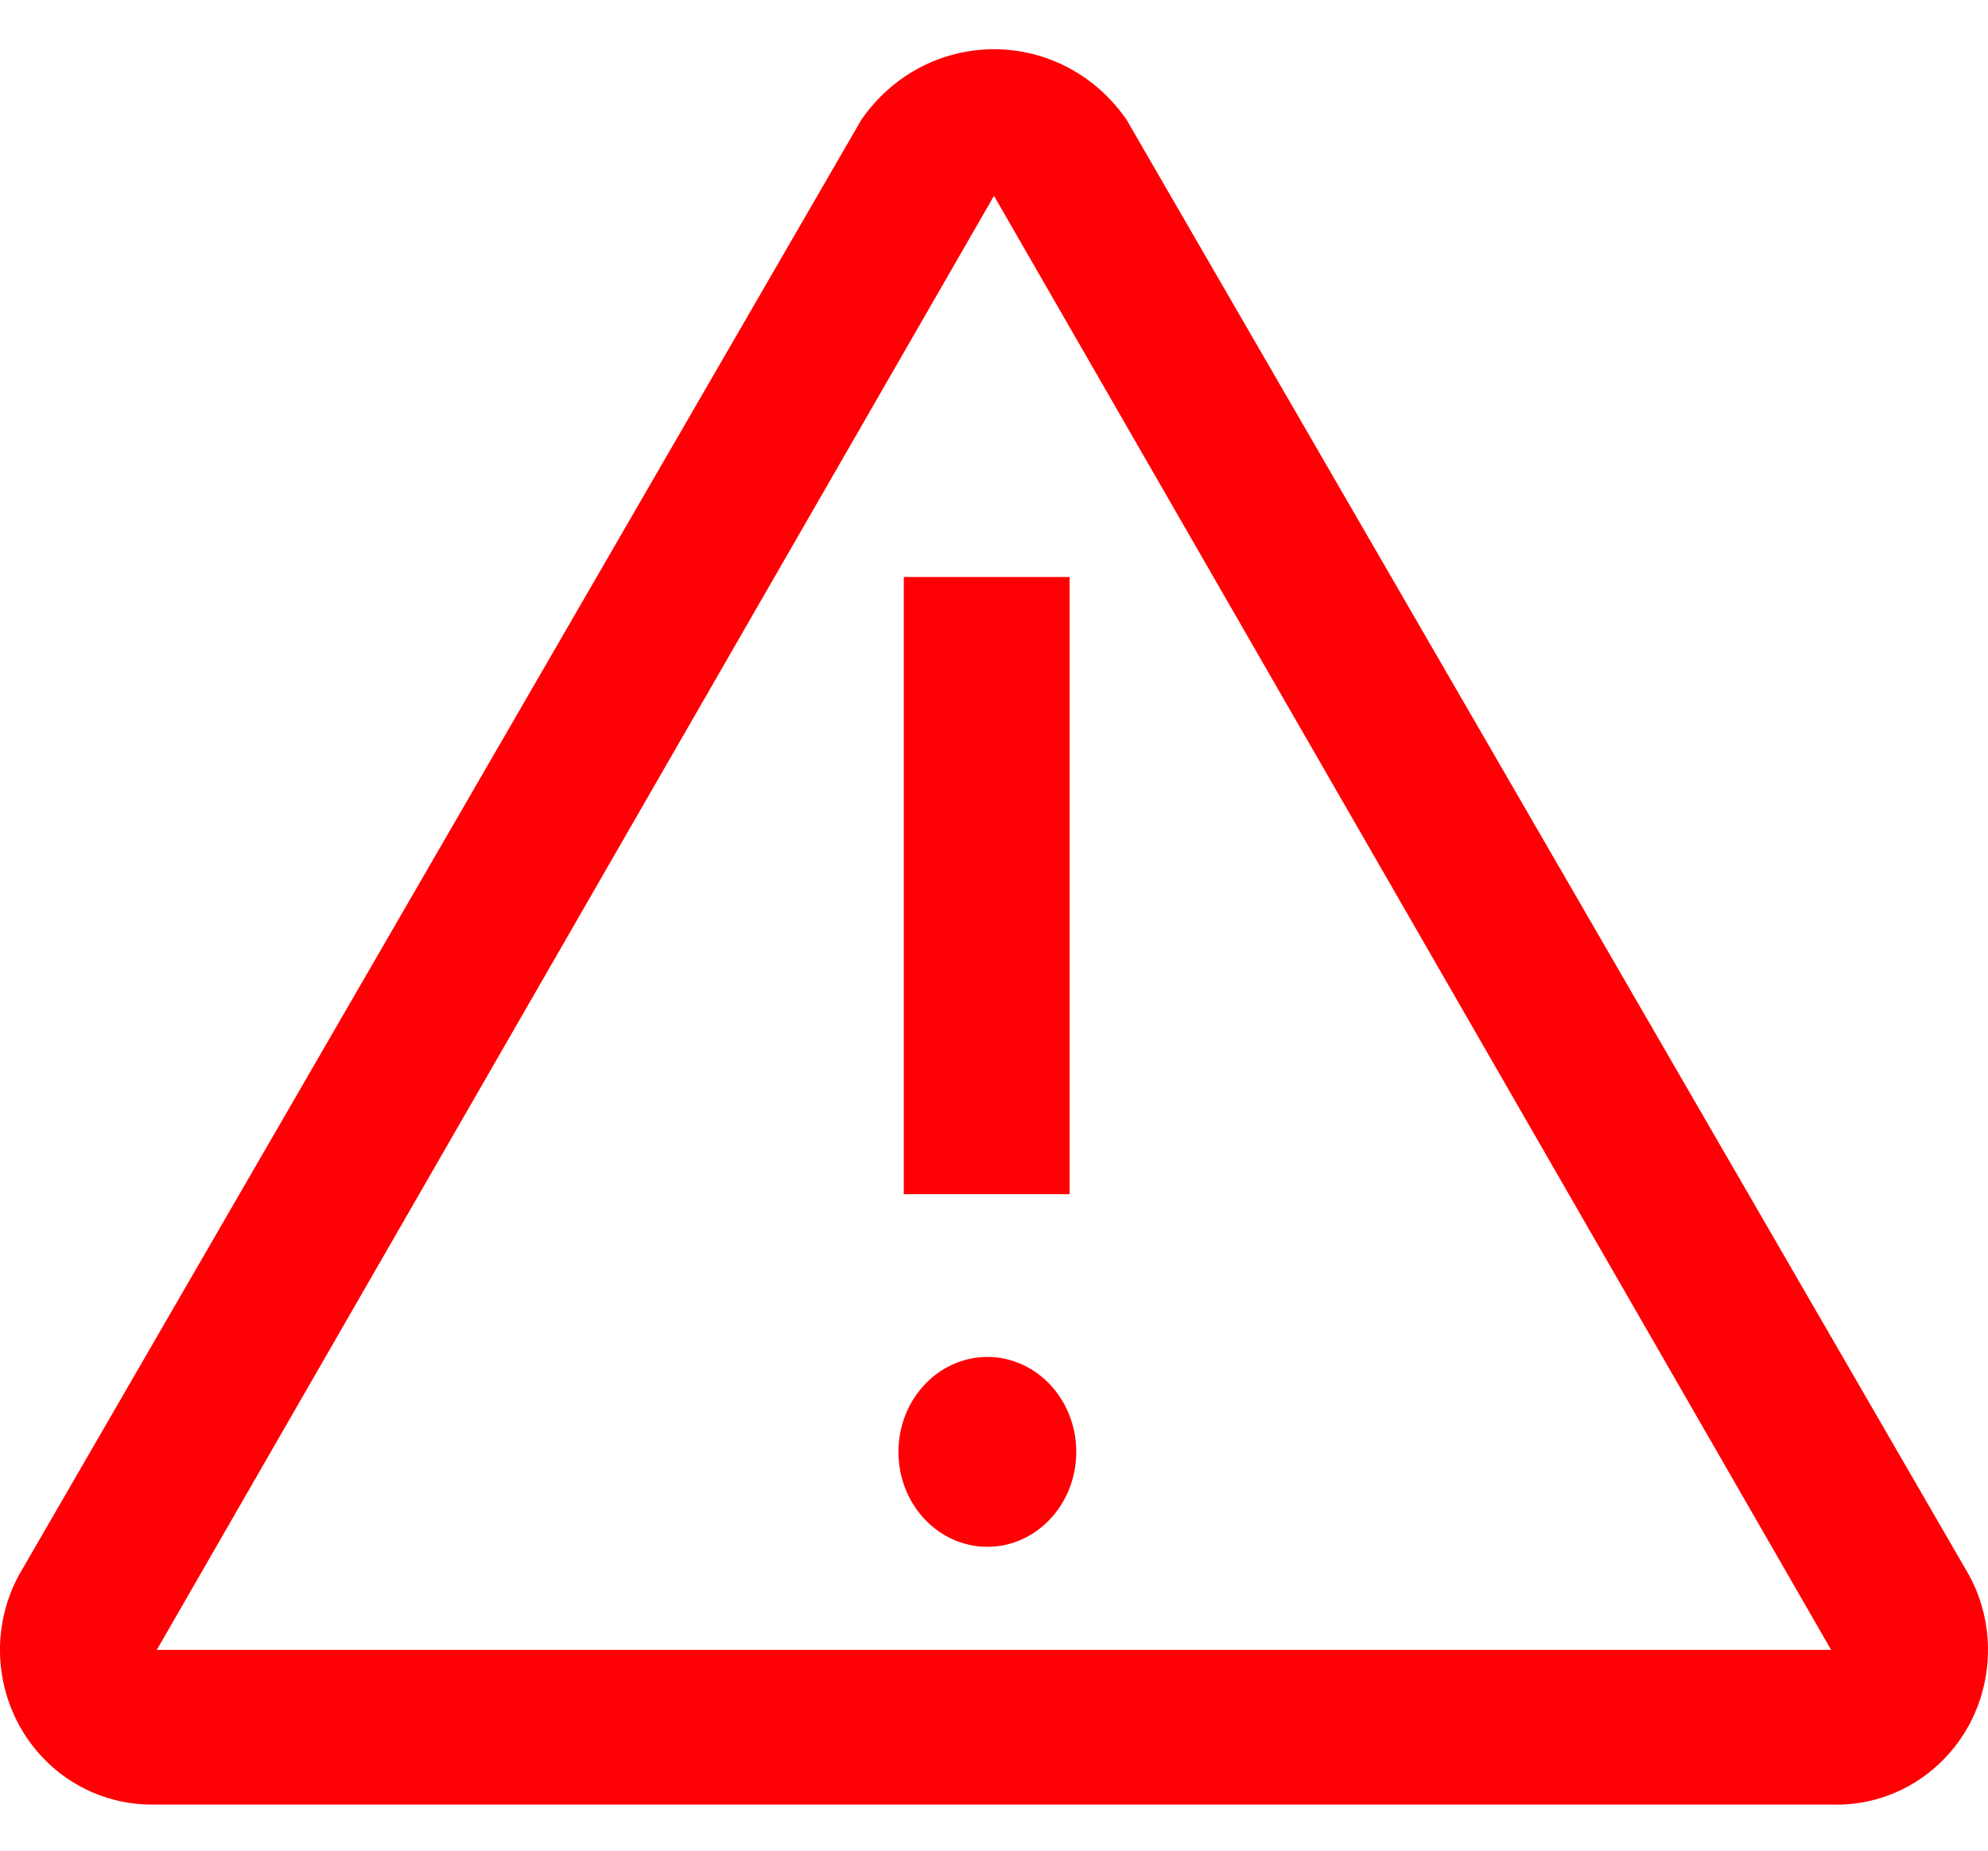 <svg width="29" height="27" viewBox="0 0 29 27" fill="none" xmlns="http://www.w3.org/2000/svg">
<path d="M28.725 22.983L16.435 1.749C16.217 1.431 15.928 1.171 15.591 0.991C15.254 0.812 14.88 0.718 14.5 0.718C14.12 0.718 13.745 0.812 13.408 0.991C13.071 1.171 12.782 1.431 12.564 1.749L0.274 22.983C0.089 23.326 -0.006 23.713 0 24.106C0.006 24.498 0.112 24.882 0.308 25.22C0.503 25.557 0.781 25.837 1.115 26.031C1.448 26.225 1.825 26.327 2.209 26.327H26.712C27.103 26.341 27.49 26.25 27.834 26.062C28.179 25.873 28.468 25.595 28.673 25.255C28.877 24.915 28.99 24.525 28.999 24.126C29.009 23.727 28.914 23.332 28.725 22.983ZM2.287 24.071L14.5 2.857L26.712 24.071H2.287Z" fill="#FF0004"/>
<path d="M13.184 8.418H15.603V17.422H13.184V8.418Z" fill="#FF0004"/>
<path d="M14.403 22.567C15.119 22.567 15.7 21.947 15.7 21.182C15.7 20.417 15.119 19.797 14.403 19.797C13.687 19.797 13.106 20.417 13.106 21.182C13.106 21.947 13.687 22.567 14.403 22.567Z" fill="#FF0004"/>
</svg>
